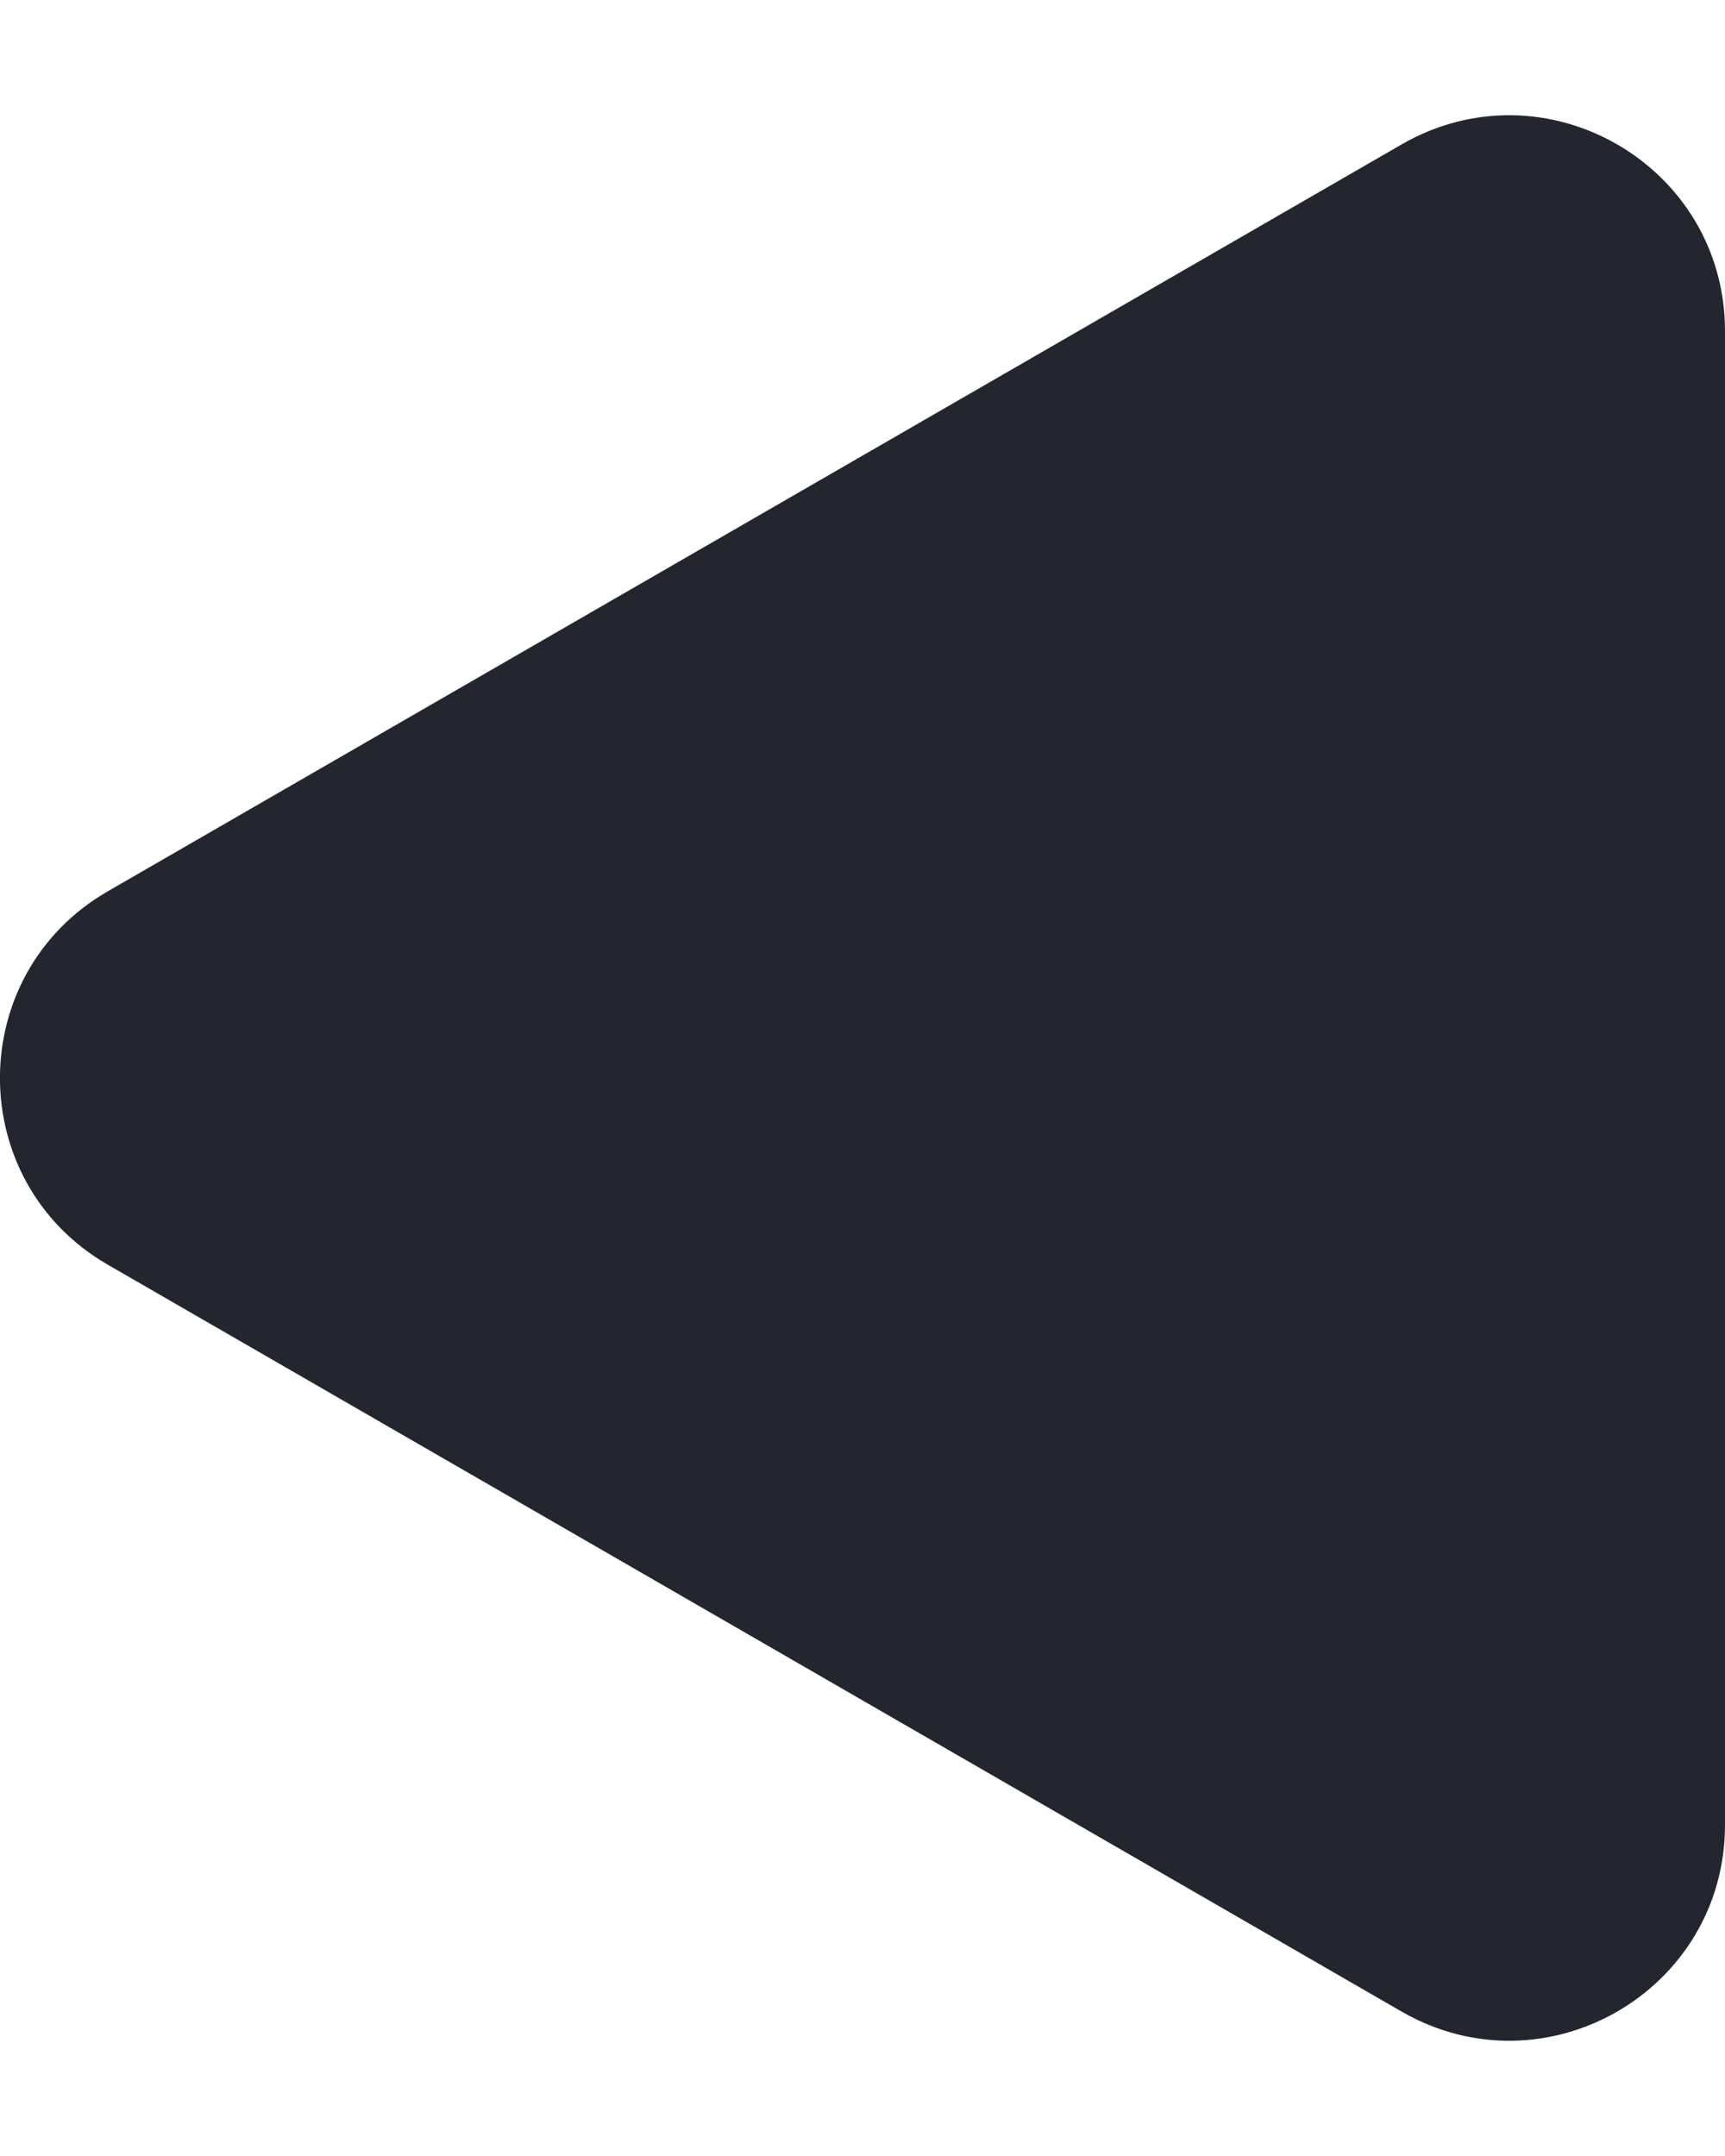 <svg width="8" height="10" viewBox="0 0 8 10" fill="#23262F" xmlns="http://www.w3.org/2000/svg"><path d="M0.5 5.866C-0.167 5.481 -0.167 4.519 0.5 4.134L6.5 0.67C7.167 0.285 8 0.766 8 1.536L8 8.464C8 9.234 7.167 9.715 6.5 9.33L0.5 5.866Z"></path></svg>
